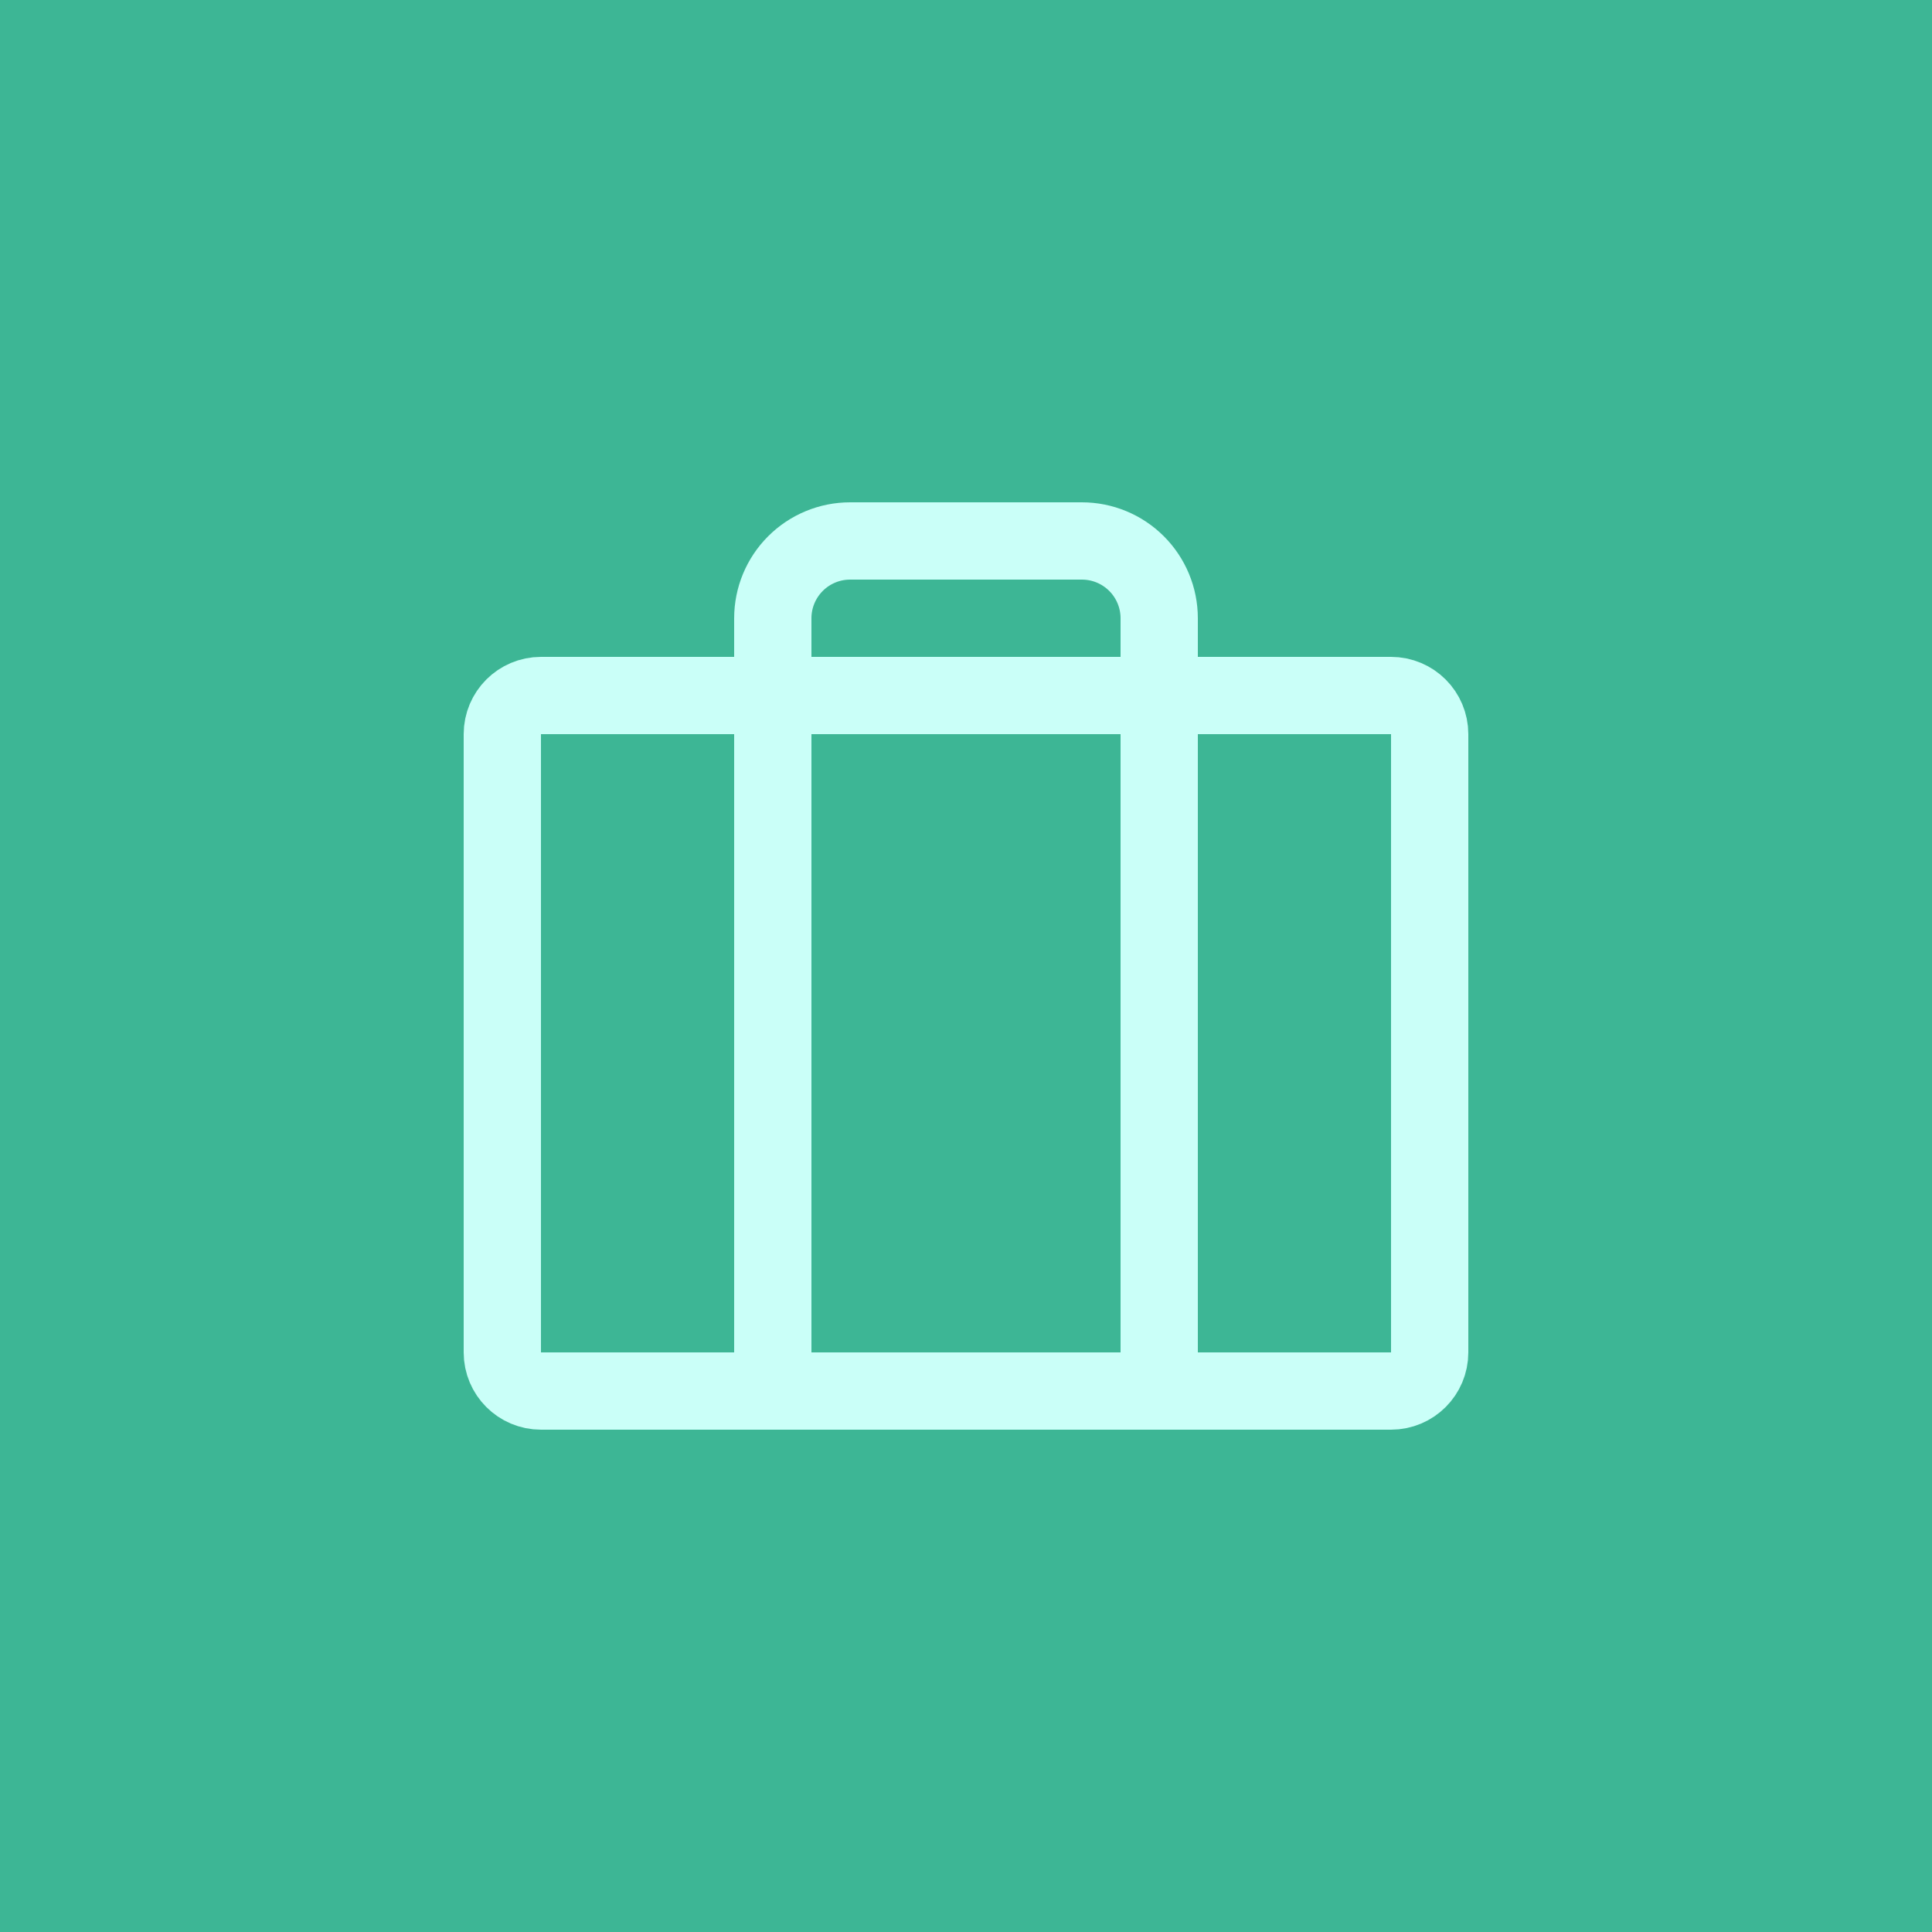 <svg width="50" height="50" viewBox="0 0 50 50" fill="none" xmlns="http://www.w3.org/2000/svg">
<rect width="50" height="50" fill="#3DB695"/>
<path d="M36 18H14C13.448 18 13 18.448 13 19V35C13 35.552 13.448 36 14 36H36C36.552 36 37 35.552 37 35V19C37 18.448 36.552 18 36 18Z" stroke="#CAFFF8" stroke-width="2" stroke-linecap="round" stroke-linejoin="round"/>
<path d="M30 36V16C30 15.47 29.789 14.961 29.414 14.586C29.039 14.211 28.53 14 28 14H22C21.47 14 20.961 14.211 20.586 14.586C20.211 14.961 20 15.47 20 16V36" stroke="#CAFFF8" stroke-width="2" stroke-linecap="round" stroke-linejoin="round"/>
</svg>
